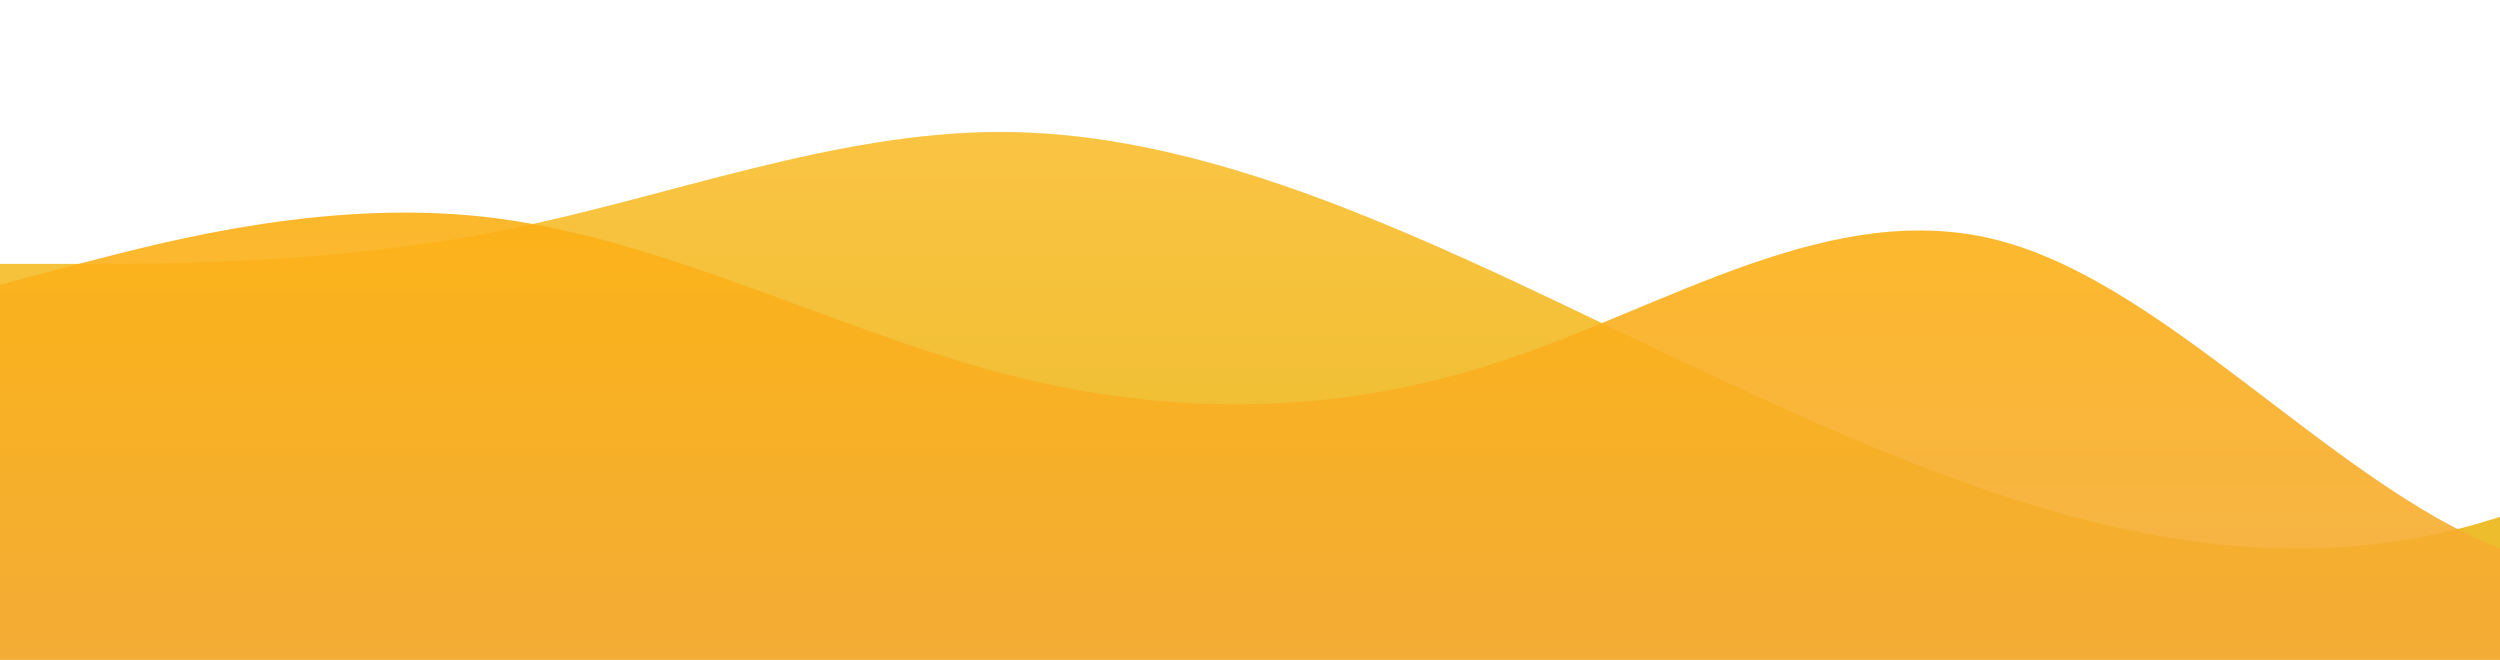 <?xml version="1.0" standalone="no"?>
<svg xmlns:xlink="http://www.w3.org/1999/xlink" id="wave" style="transform:rotate(0deg); transition: 0.3s" viewBox="0 0 1440 380" version="1.1" xmlns="http://www.w3.org/2000/svg"><defs><linearGradient id="sw-gradient-0" x1="0" x2="0" y1="1" y2="0"><stop stop-color="rgba(232.517, 186.858, 38.807, 1)" offset="0%"/><stop stop-color="rgba(255, 198.695, 74.233, 1)" offset="100%"/></linearGradient></defs><path style="transform:translate(0, 0px); opacity:1" fill="url(#sw-gradient-0)" d="M0,152L48,152C96,152,192,152,288,133C384,114,480,76,576,76C672,76,768,114,864,158.3C960,203,1056,253,1152,285C1248,317,1344,329,1440,297.7C1536,266,1632,190,1728,171C1824,152,1920,190,2016,221.7C2112,253,2208,279,2304,297.7C2400,317,2496,329,2592,285C2688,241,2784,139,2880,139.3C2976,139,3072,241,3168,272.3C3264,304,3360,266,3456,247C3552,228,3648,228,3744,190C3840,152,3936,76,4032,38C4128,0,4224,0,4320,38C4416,76,4512,152,4608,171C4704,190,4800,152,4896,145.7C4992,139,5088,165,5184,164.7C5280,165,5376,139,5472,120.3C5568,101,5664,89,5760,95C5856,101,5952,127,6048,152C6144,177,6240,203,6336,202.7C6432,203,6528,177,6624,139.3C6720,101,6816,51,6864,25.3L6912,0L6912,380L6864,380C6816,380,6720,380,6624,380C6528,380,6432,380,6336,380C6240,380,6144,380,6048,380C5952,380,5856,380,5760,380C5664,380,5568,380,5472,380C5376,380,5280,380,5184,380C5088,380,4992,380,4896,380C4800,380,4704,380,4608,380C4512,380,4416,380,4320,380C4224,380,4128,380,4032,380C3936,380,3840,380,3744,380C3648,380,3552,380,3456,380C3360,380,3264,380,3168,380C3072,380,2976,380,2880,380C2784,380,2688,380,2592,380C2496,380,2400,380,2304,380C2208,380,2112,380,2016,380C1920,380,1824,380,1728,380C1632,380,1536,380,1440,380C1344,380,1248,380,1152,380C1056,380,960,380,864,380C768,380,672,380,576,380C480,380,384,380,288,380C192,380,96,380,48,380L0,380Z"/><defs><linearGradient id="sw-gradient-1" x1="0" x2="0" y1="1" y2="0"><stop stop-color="rgba(243, 169.68, 62, 1)" offset="0%"/><stop stop-color="rgba(255, 179, 11, 1)" offset="100%"/></linearGradient></defs><path style="transform:translate(0, 50px); opacity:0.9" fill="url(#sw-gradient-1)" d="M0,114L48,101.3C96,89,192,63,288,76C384,89,480,139,576,164.7C672,190,768,190,864,158.3C960,127,1056,63,1152,88.7C1248,114,1344,228,1440,266C1536,304,1632,266,1728,221.7C1824,177,1920,127,2016,133C2112,139,2208,203,2304,234.3C2400,266,2496,266,2592,253.3C2688,241,2784,215,2880,171C2976,127,3072,63,3168,31.7C3264,0,3360,0,3456,0C3552,0,3648,0,3744,12.7C3840,25,3936,51,4032,57C4128,63,4224,51,4320,38C4416,25,4512,13,4608,50.7C4704,89,4800,177,4896,209C4992,241,5088,215,5184,196.3C5280,177,5376,165,5472,158.3C5568,152,5664,152,5760,126.7C5856,101,5952,51,6048,31.7C6144,13,6240,25,6336,50.7C6432,76,6528,114,6624,114C6720,114,6816,76,6864,57L6912,38L6912,380L6864,380C6816,380,6720,380,6624,380C6528,380,6432,380,6336,380C6240,380,6144,380,6048,380C5952,380,5856,380,5760,380C5664,380,5568,380,5472,380C5376,380,5280,380,5184,380C5088,380,4992,380,4896,380C4800,380,4704,380,4608,380C4512,380,4416,380,4320,380C4224,380,4128,380,4032,380C3936,380,3840,380,3744,380C3648,380,3552,380,3456,380C3360,380,3264,380,3168,380C3072,380,2976,380,2880,380C2784,380,2688,380,2592,380C2496,380,2400,380,2304,380C2208,380,2112,380,2016,380C1920,380,1824,380,1728,380C1632,380,1536,380,1440,380C1344,380,1248,380,1152,380C1056,380,960,380,864,380C768,380,672,380,576,380C480,380,384,380,288,380C192,380,96,380,48,380L0,380Z"/></svg>